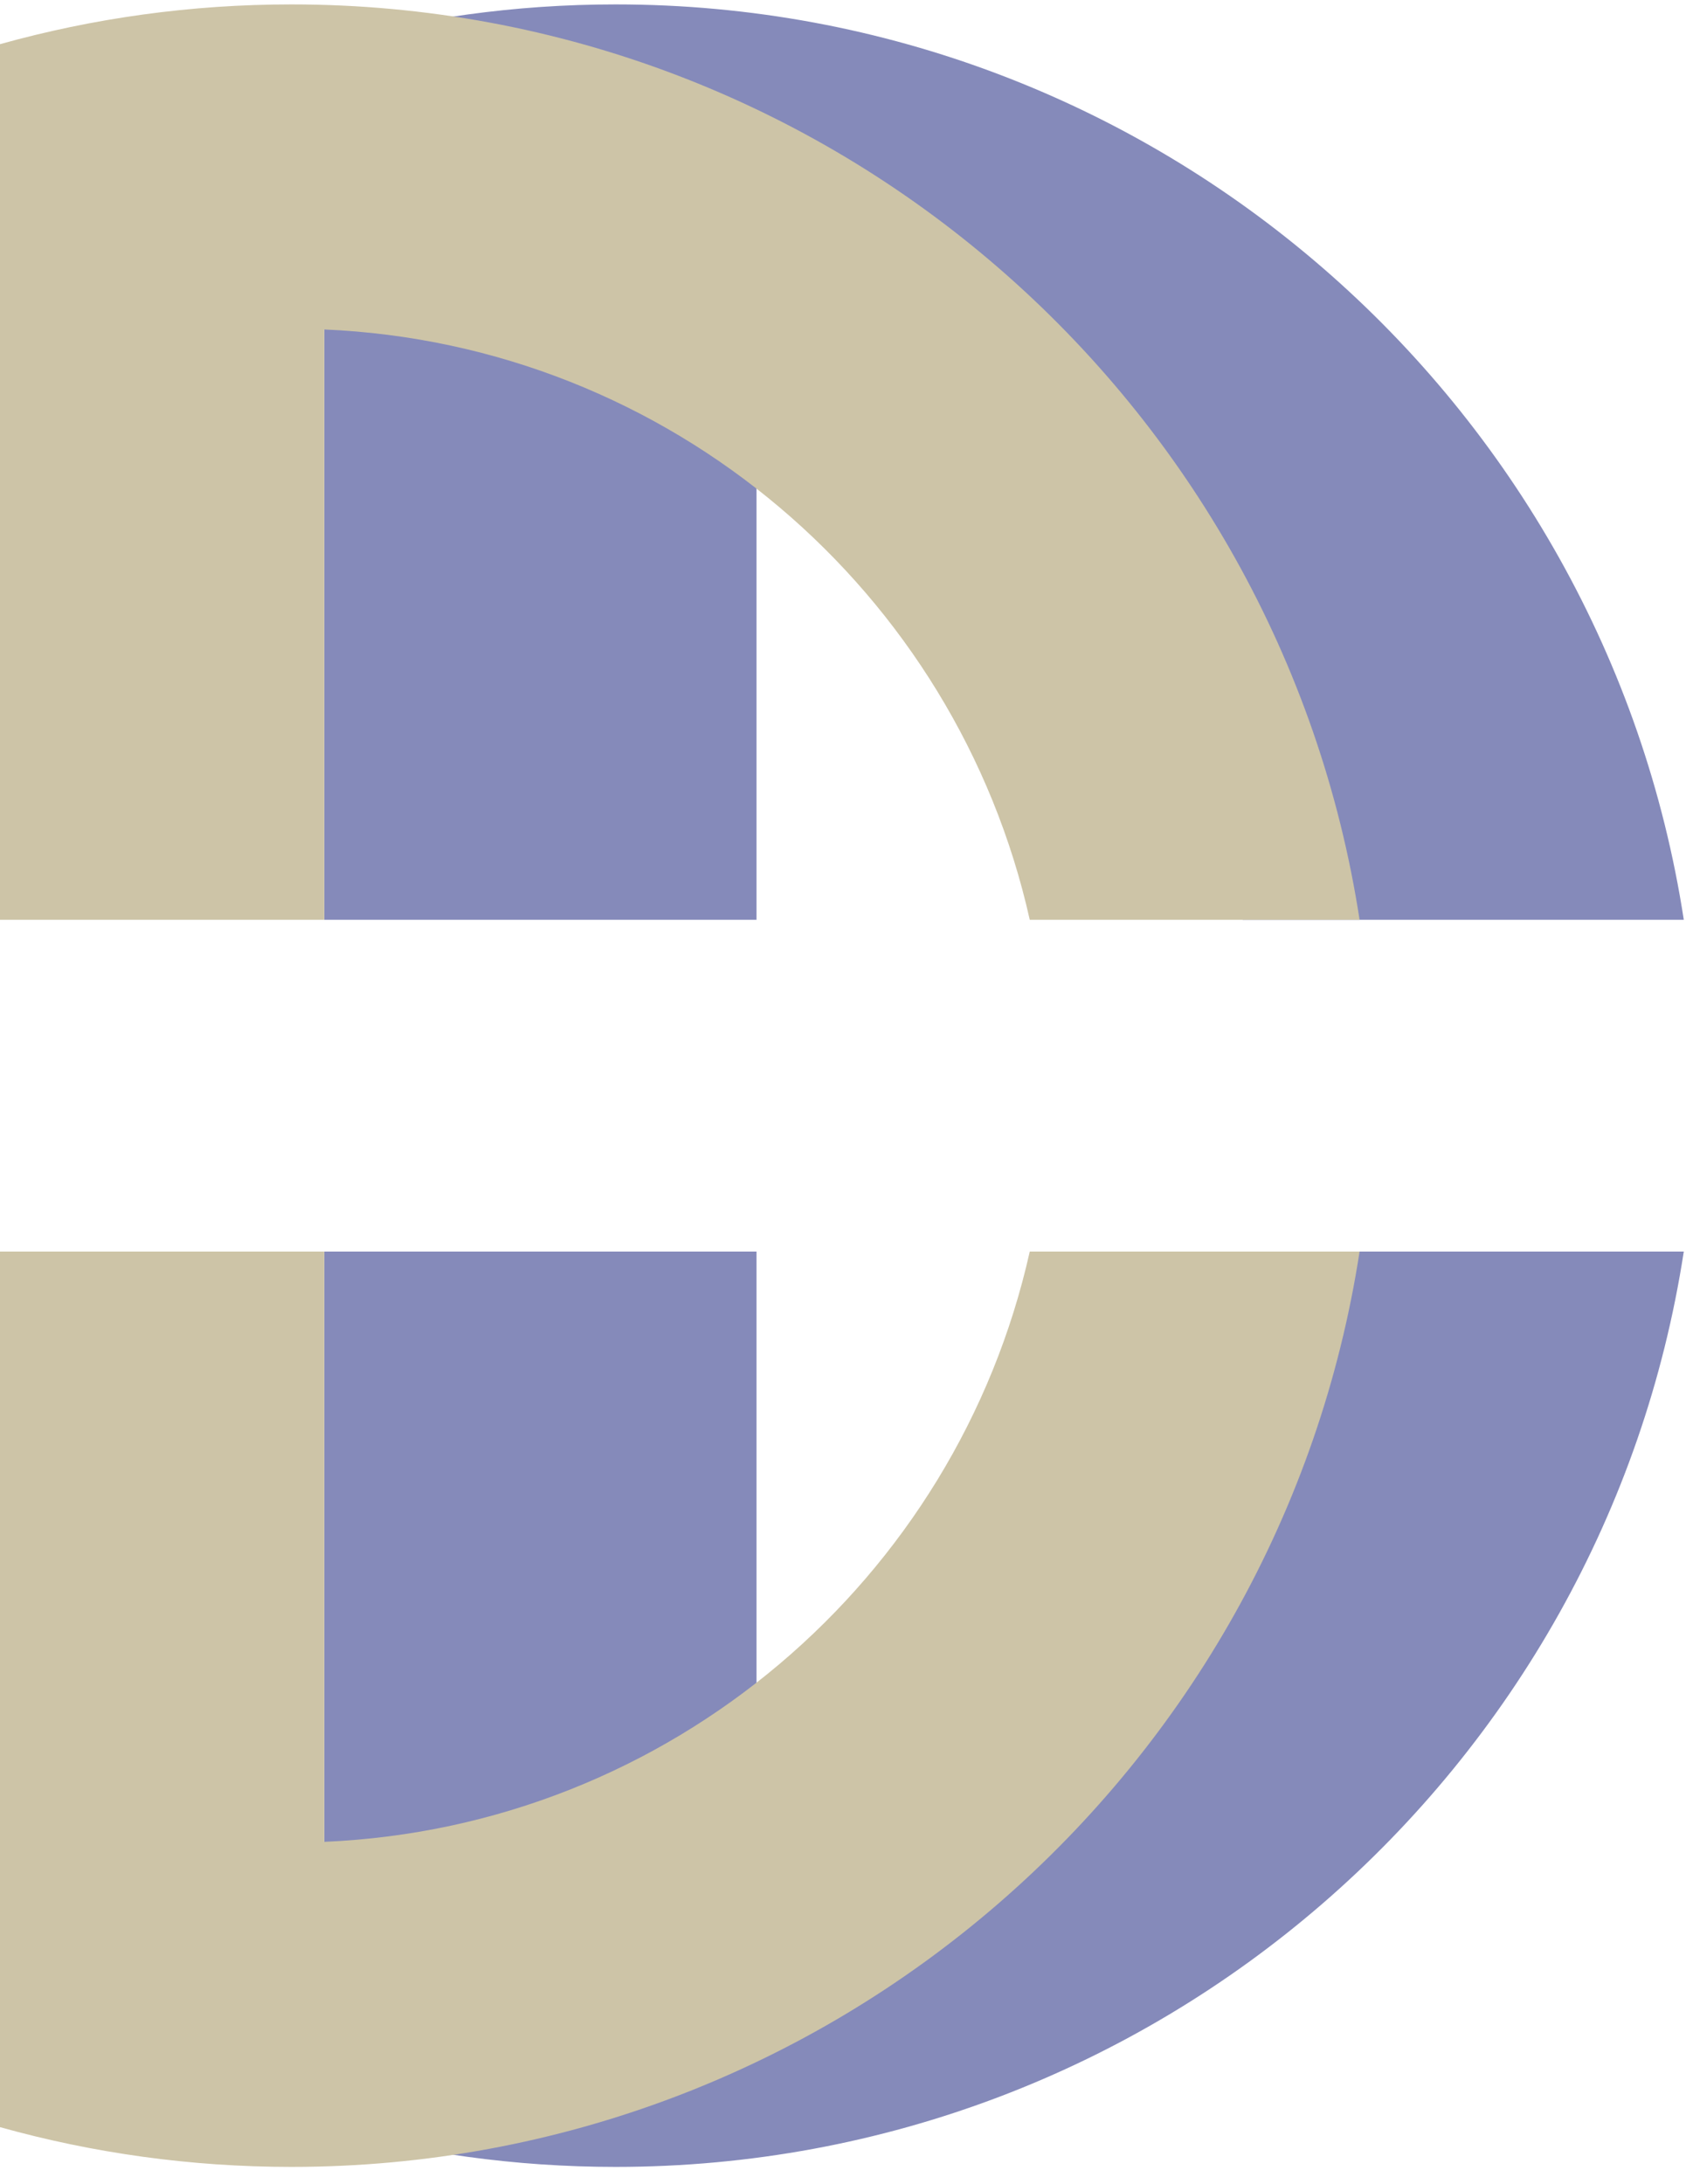 <svg width="78" height="101" viewBox="0 0 78 101" fill="none" xmlns="http://www.w3.org/2000/svg">
<path fill-rule="evenodd" clip-rule="evenodd" d="M14.999 57.875V98.365C19.289 99.563 23.811 100.204 28.483 100.204C53.488 100.204 74.207 81.848 77.898 57.875H57.493C54.649 68.66 45.949 77.069 34.999 79.494V57.875H14.999ZM14.999 42.533H34.999V20.914C45.949 23.339 54.649 31.747 57.493 42.533H77.898C74.207 18.56 53.488 0.204 28.483 0.204C23.811 0.204 19.289 0.845 14.999 2.043V42.533Z" fill="#858ABA"/>
<path fill-rule="evenodd" clip-rule="evenodd" d="M0 57.875V98.365C4.29 99.563 8.812 100.204 13.484 100.204C38.489 100.204 59.208 81.848 62.899 57.875H47.64C44.25 73.039 31.019 84.489 15.001 85.172V57.875H0ZM0 42.533H15.001V15.236C31.019 15.919 44.25 27.369 47.64 42.533H62.899C59.208 18.56 38.489 0.204 13.484 0.204C8.812 0.204 4.29 0.845 0 2.043V42.533Z" fill="#CDC4A7"/>
</svg>
